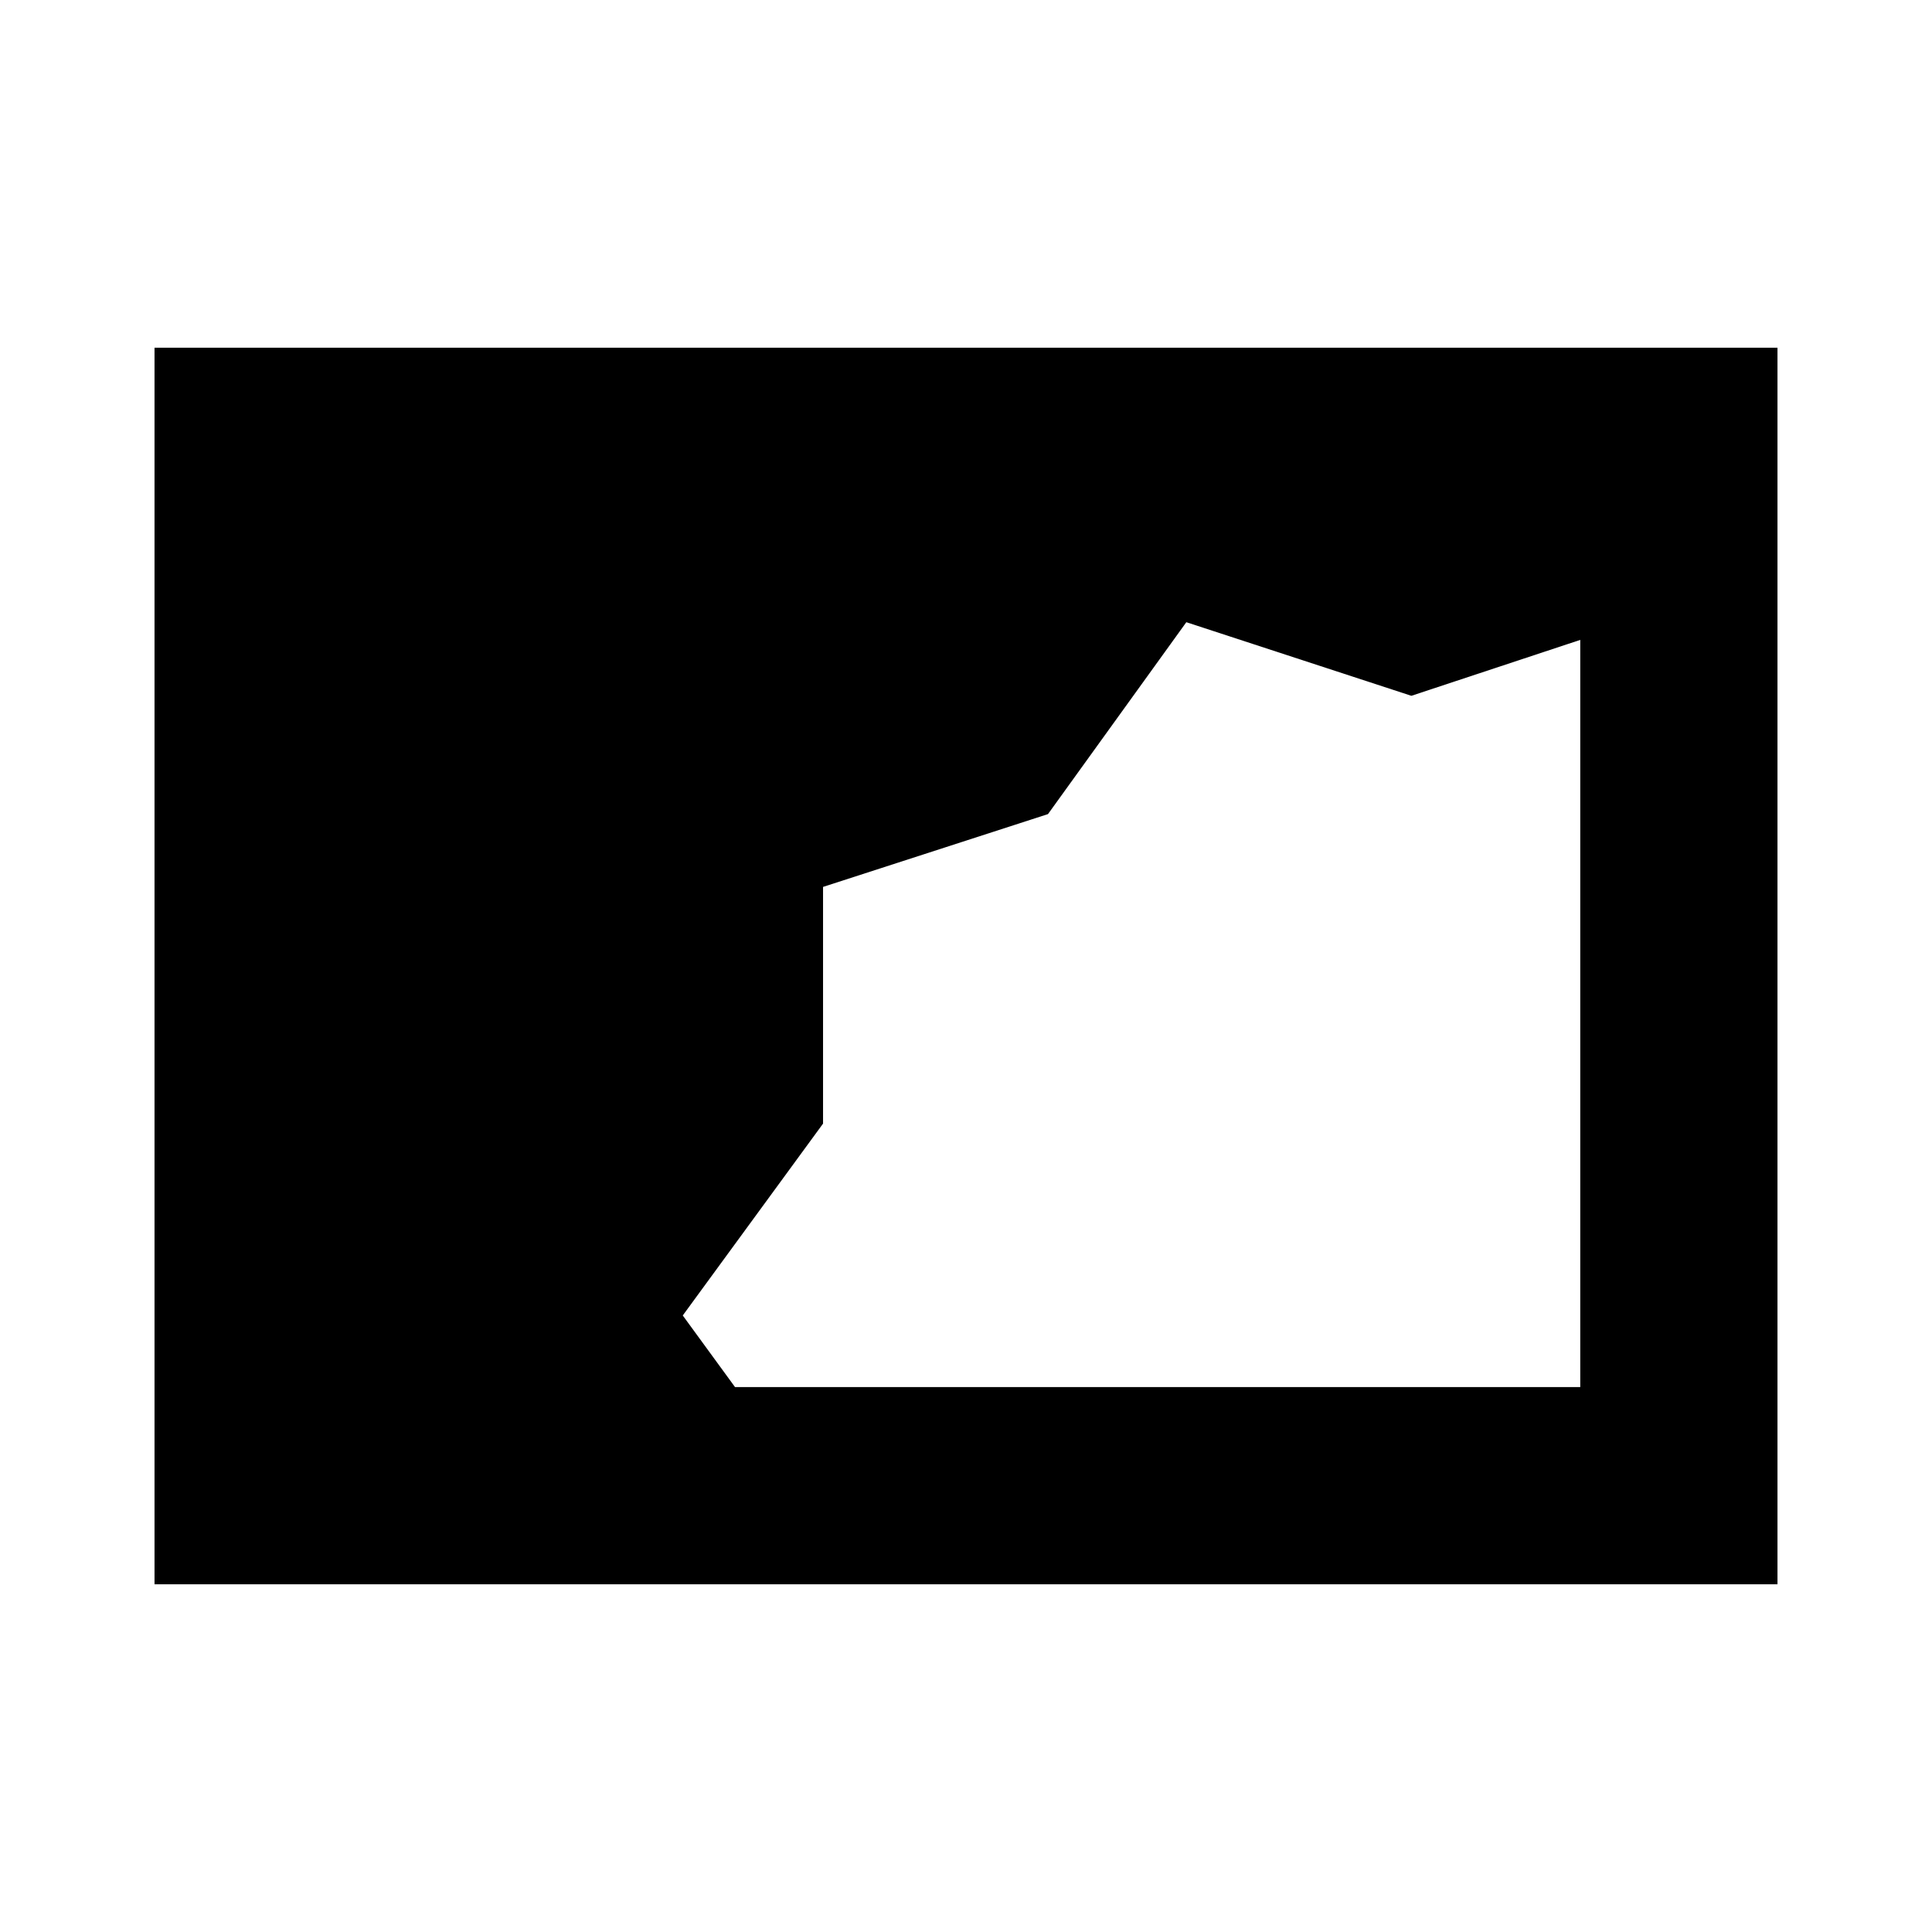 <svg xmlns="http://www.w3.org/2000/svg" height="20" viewBox="0 -960 960 960" width="20"><path d="M76.78-172.78v-614.44h806.44v614.44H76.78Zm288.44-98h420v-371.26l-83.92 27.78-111.82-36.57-68.74 95.35-111.77 36.18v117.61l-69.71 95.34 25.96 35.57Z"/></svg>